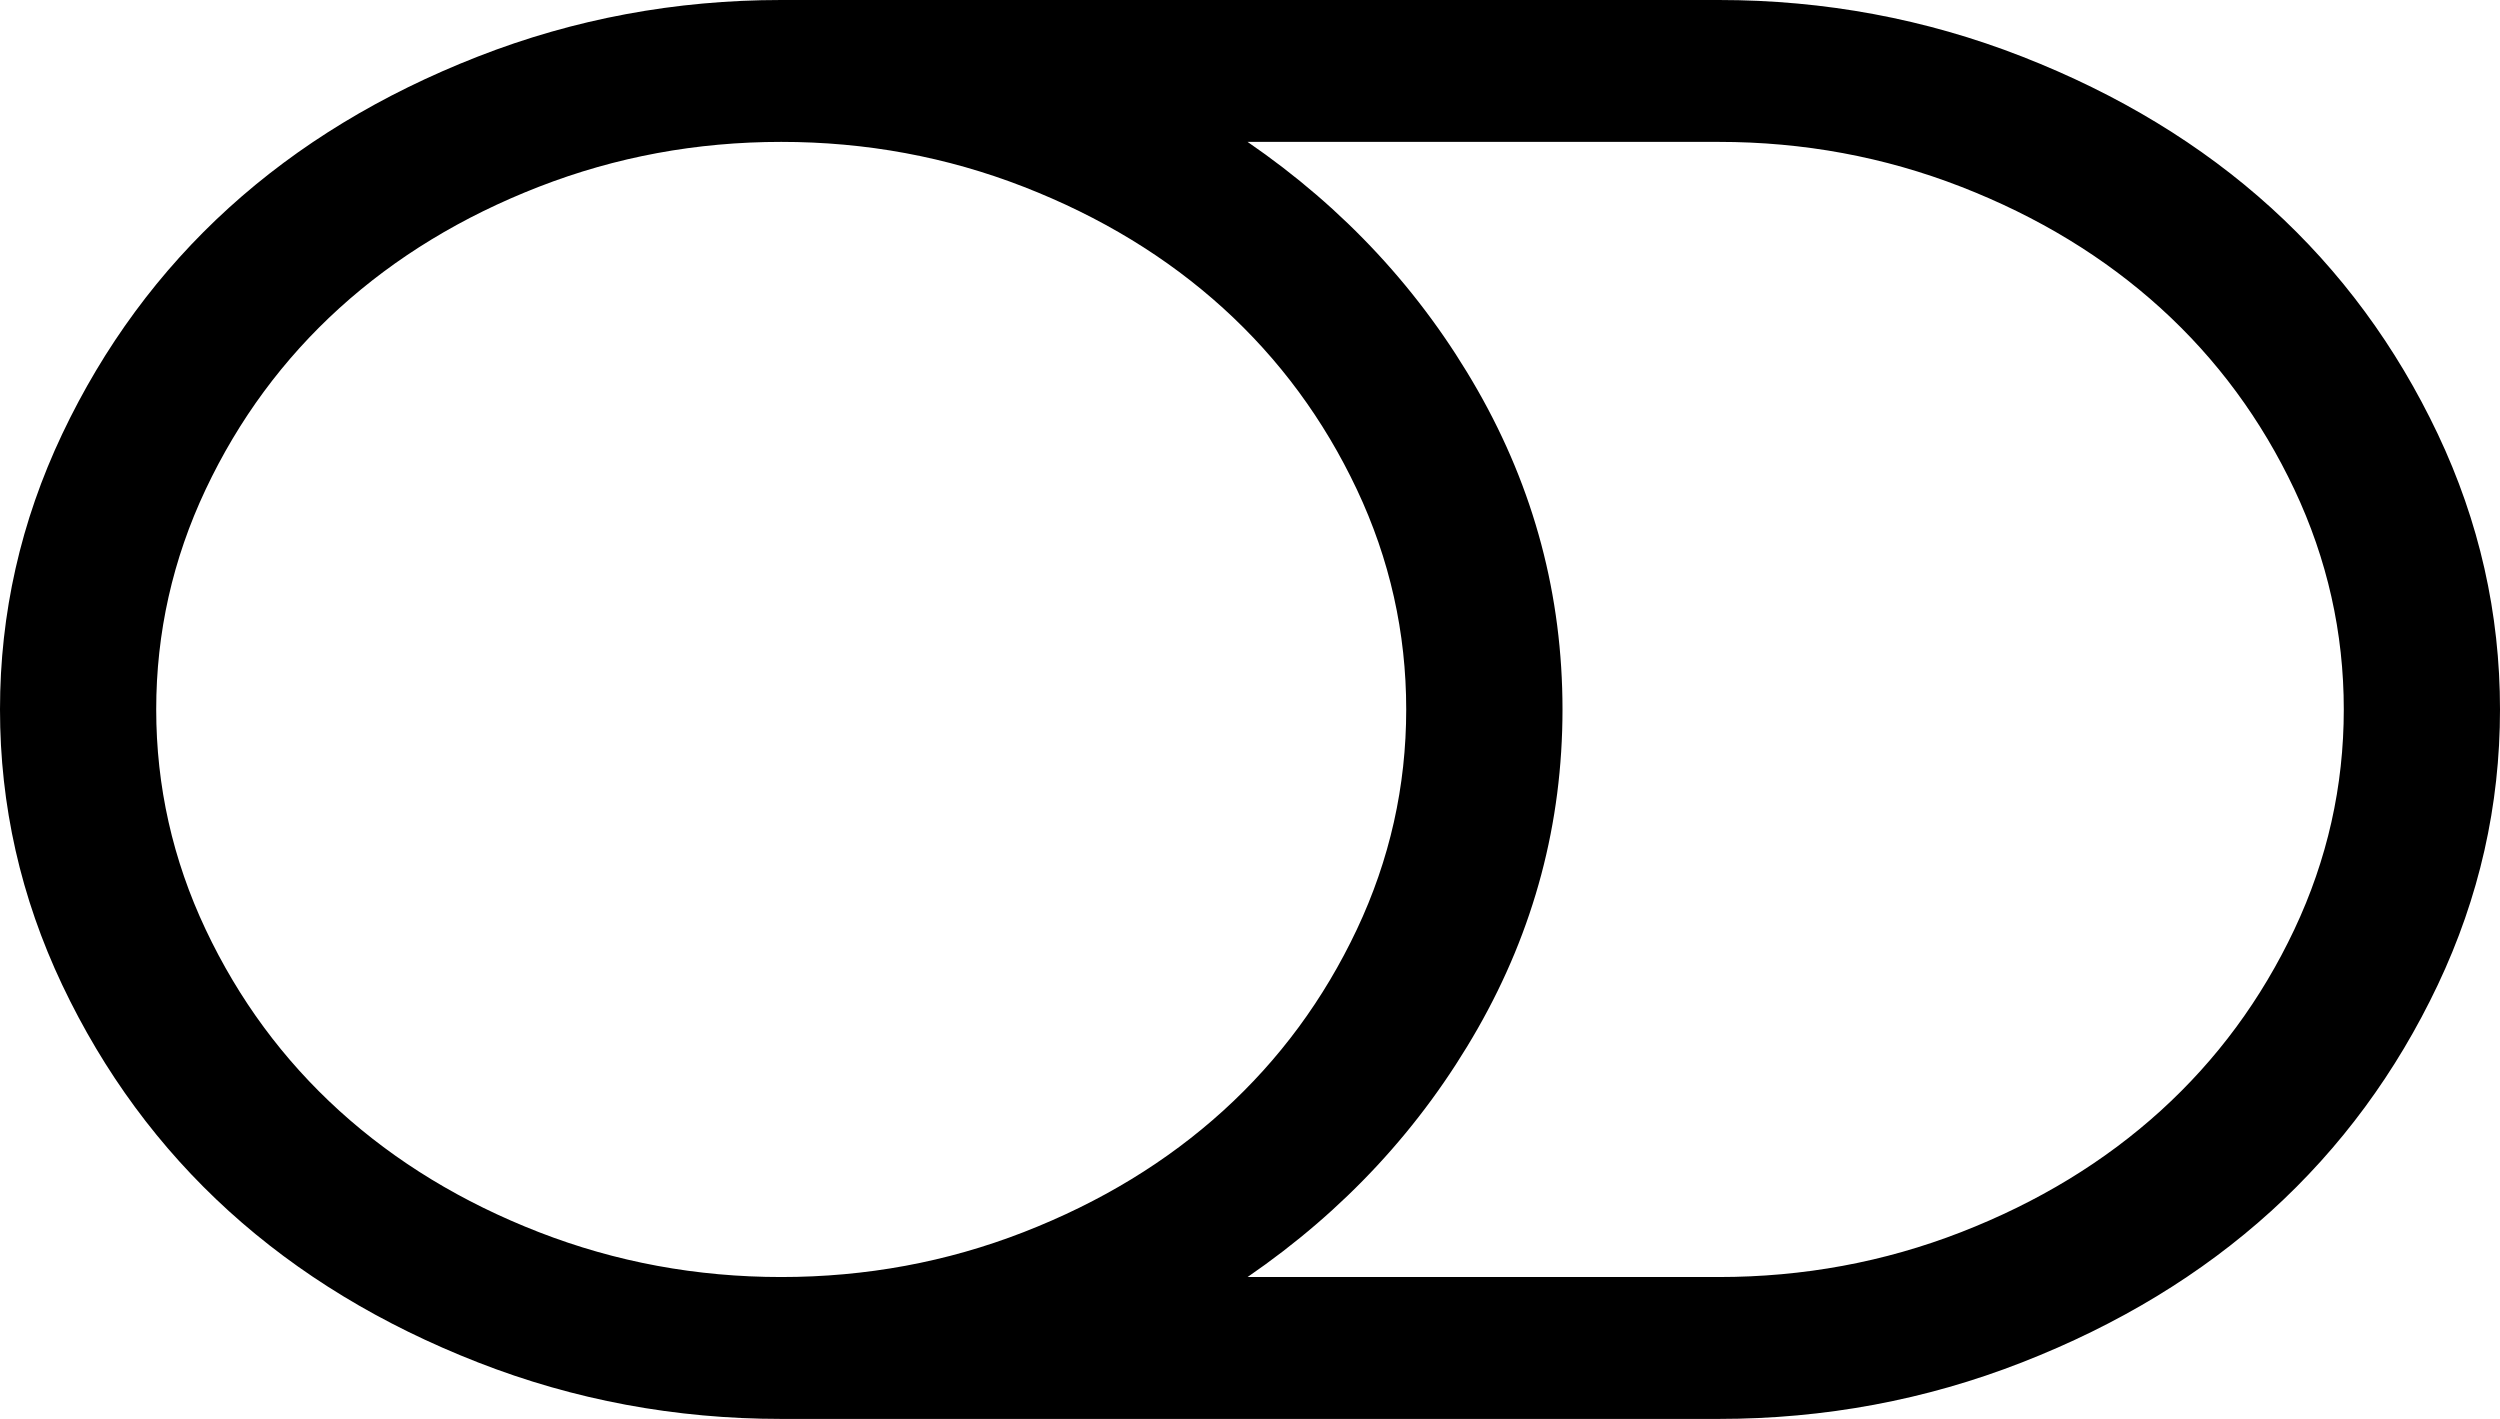 ﻿<?xml version="1.0" encoding="utf-8"?>
<svg version="1.1" xmlns:xlink="http://www.w3.org/1999/xlink" width="37px" height="21px" xmlns="http://www.w3.org/2000/svg">
  <g transform="matrix(1 0 0 1 -109 -16 )">
    <path d="M 20.081 13.757  C 20.569 12.723  20.812 11.637  20.812 10.5  C 20.812 9.363  20.569 8.277  20.081 7.243  C 19.593 6.21  18.934 5.316  18.103 4.561  C 17.271 3.806  16.287 3.207  15.149 2.764  C 14.01 2.321  12.815 2.1  11.562 2.1  C 10.31 2.1  9.115 2.321  7.976 2.764  C 6.838 3.207  5.854 3.806  5.022 4.561  C 4.191 5.316  3.532 6.21  3.044 7.243  C 2.556 8.277  2.312 9.363  2.312 10.5  C 2.312 11.637  2.556 12.723  3.044 13.757  C 3.532 14.79  4.191 15.684  5.022 16.439  C 5.854 17.194  6.838 17.793  7.976 18.236  C 9.115 18.679  10.31 18.9  11.562 18.9  C 12.815 18.9  14.01 18.679  15.149 18.236  C 16.287 17.793  17.271 17.194  18.103 16.439  C 18.934 15.684  19.593 14.79  20.081 13.757  Z M 33.956 13.757  C 34.444 12.723  34.688 11.637  34.688 10.5  C 34.688 9.363  34.444 8.277  33.956 7.243  C 33.468 6.21  32.809 5.316  31.978 4.561  C 31.146 3.806  30.162 3.207  29.024 2.764  C 27.885 2.321  26.69 2.1  25.438 2.1  L 18.464 2.1  C 19.897 3.084  21.032 4.309  21.869 5.775  C 22.706 7.241  23.125 8.816  23.125 10.5  C 23.125 12.184  22.706 13.759  21.869 15.225  C 21.032 16.691  19.897 17.916  18.464 18.9  L 25.438 18.9  C 26.69 18.9  27.885 18.679  29.024 18.236  C 30.162 17.793  31.146 17.194  31.978 16.439  C 32.809 15.684  33.468 14.79  33.956 13.757  Z M 36.079 6.423  C 36.693 7.719  37 9.078  37 10.5  C 37 11.922  36.693 13.281  36.079 14.577  C 35.464 15.873  34.642 16.989  33.613 17.924  C 32.583 18.859  31.354 19.605  29.927 20.163  C 28.5 20.721  27.003 21  25.438 21  L 11.562 21  C 9.997 21  8.5 20.721  7.073 20.163  C 5.646 19.605  4.417 18.859  3.387 17.924  C 2.358 16.989  1.536 15.873  0.921 14.577  C 0.307 13.281  0 11.922  0 10.5  C 0 9.078  0.307 7.719  0.921 6.423  C 1.536 5.127  2.358 4.011  3.387 3.076  C 4.417 2.141  5.646 1.395  7.073 0.837  C 8.5 0.279  9.997 0  11.562 0  L 25.438 0  C 27.003 0  28.5 0.279  29.927 0.837  C 31.354 1.395  32.583 2.141  33.613 3.076  C 34.642 4.011  35.464 5.127  36.079 6.423  Z " fill-rule="nonzero" fill="#000000" stroke="none" transform="matrix(1 0 0 1 109 16 )" />
  </g>
</svg>